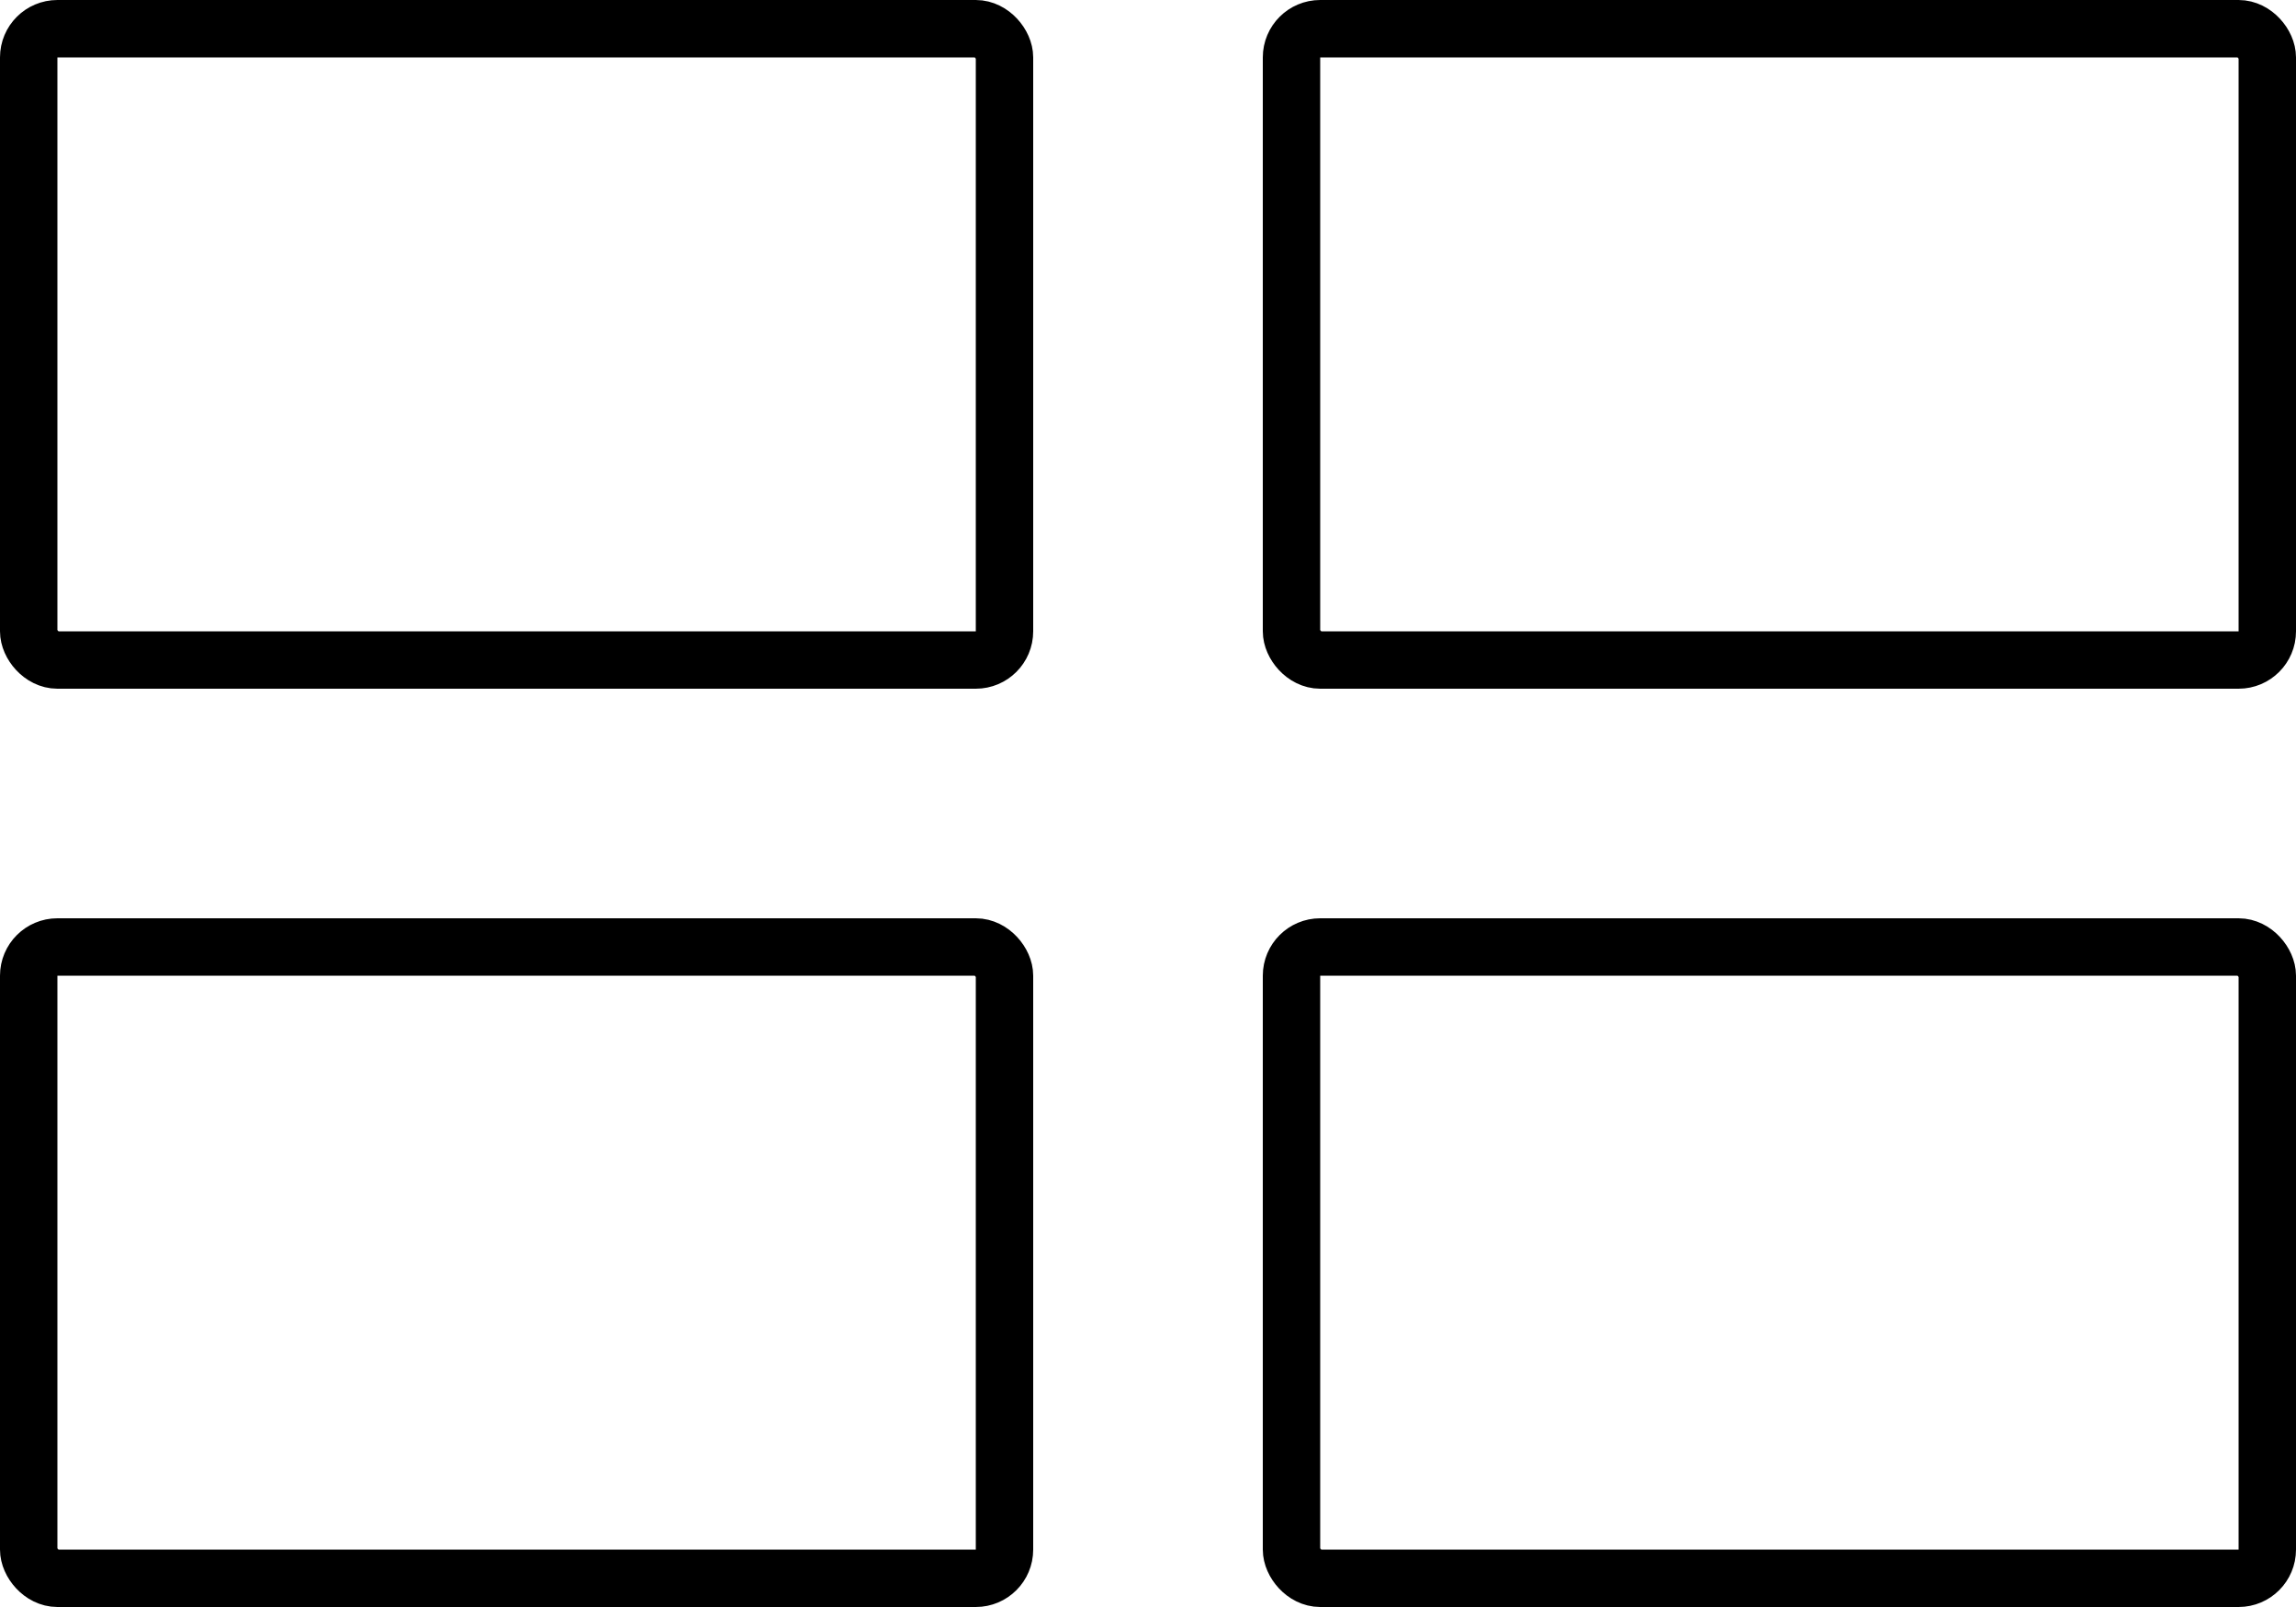 <svg viewBox="0 0 40 28" fill="none" xmlns="http://www.w3.org/2000/svg">
  <rect x="0.5" y="0.5" width="17" height="11" rx="0.5" stroke="currentColor"/>
  <rect x="22.5" y="0.5" width="17" height="11" rx="0.5" stroke="currentColor"/>
  <rect x="0.5" y="16.5" width="17" height="11" rx="0.5" stroke="currentColor"/>
  <rect x="22.5" y="16.5" width="17" height="11" rx="0.5" stroke="currentColor"/>
</svg>

